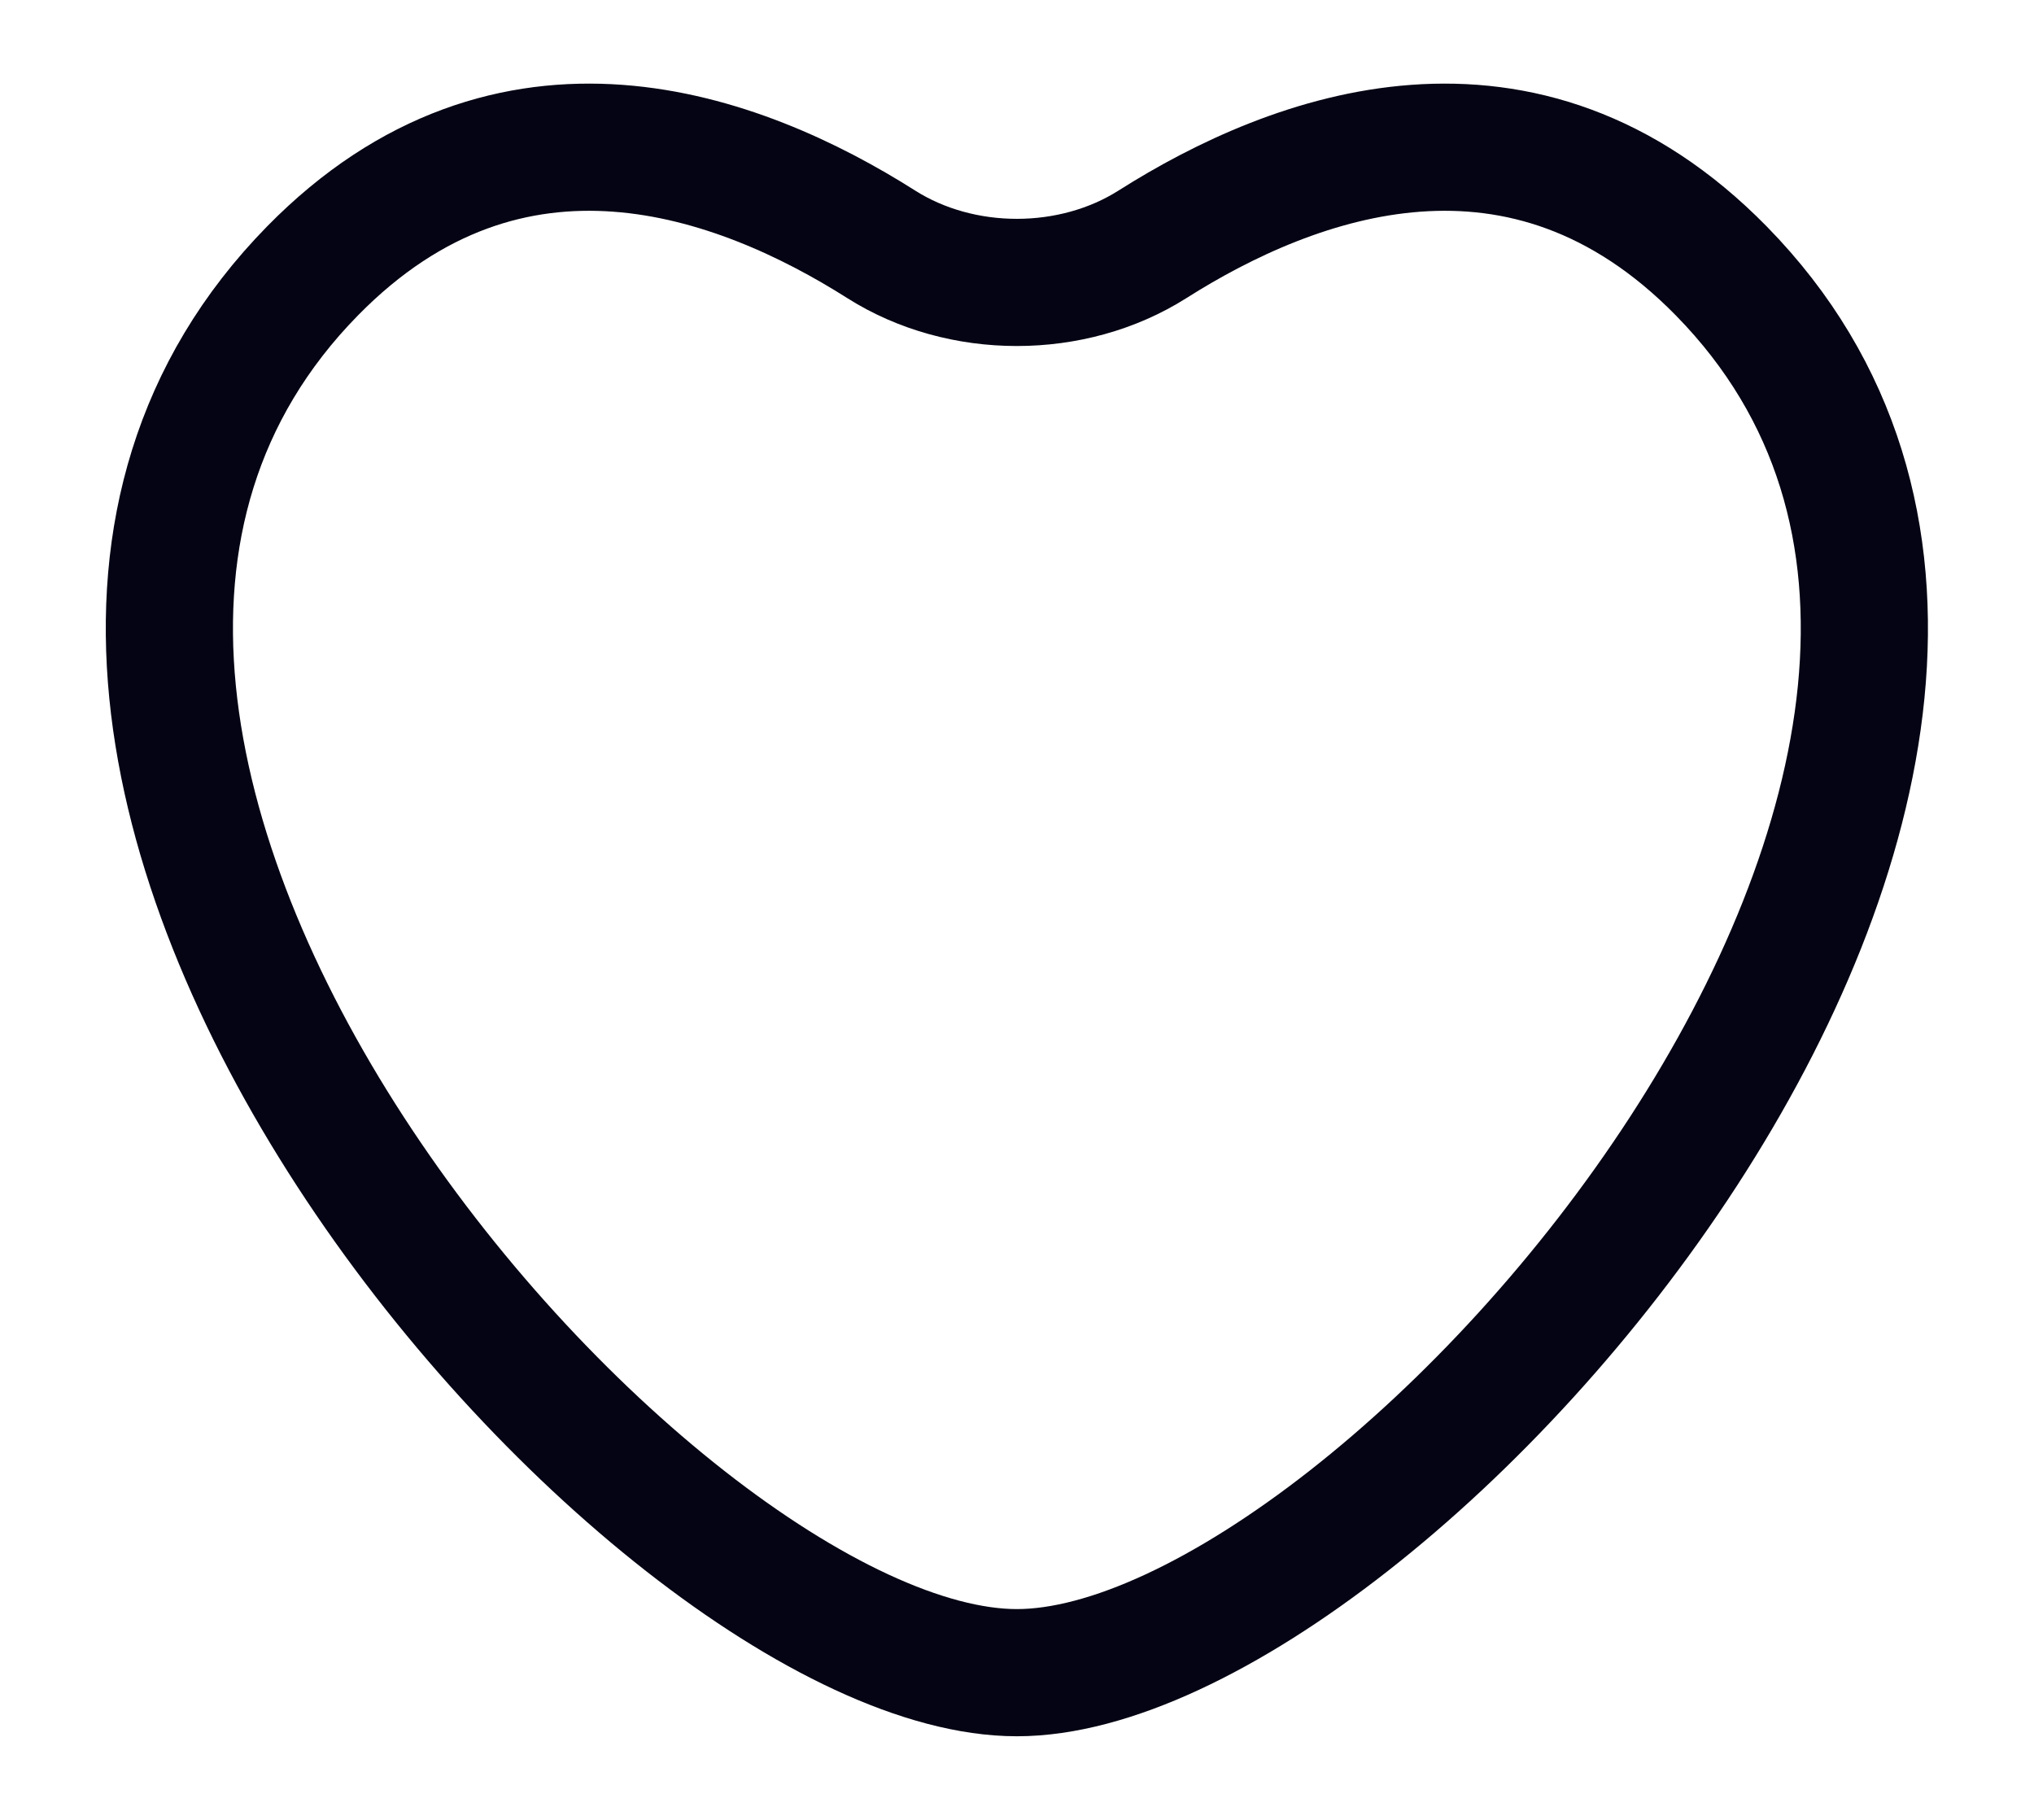 <svg width="19" height="17" viewBox="0 0 19 17" fill="none" xmlns="http://www.w3.org/2000/svg">
<g id="Heart 1">
<path id="Vector" d="M16.079 2.531C14.231 0.647 12.091 1.442 10.766 2.282C10.017 2.757 8.98 2.757 8.231 2.282C6.906 1.442 4.767 0.647 2.919 2.531C-1.468 7.005 6.055 15.625 9.499 15.625C12.943 15.625 20.465 7.005 16.079 2.531Z" stroke="#040414" stroke-width="1.188" stroke-linecap="round"/>
</g>
</svg>
